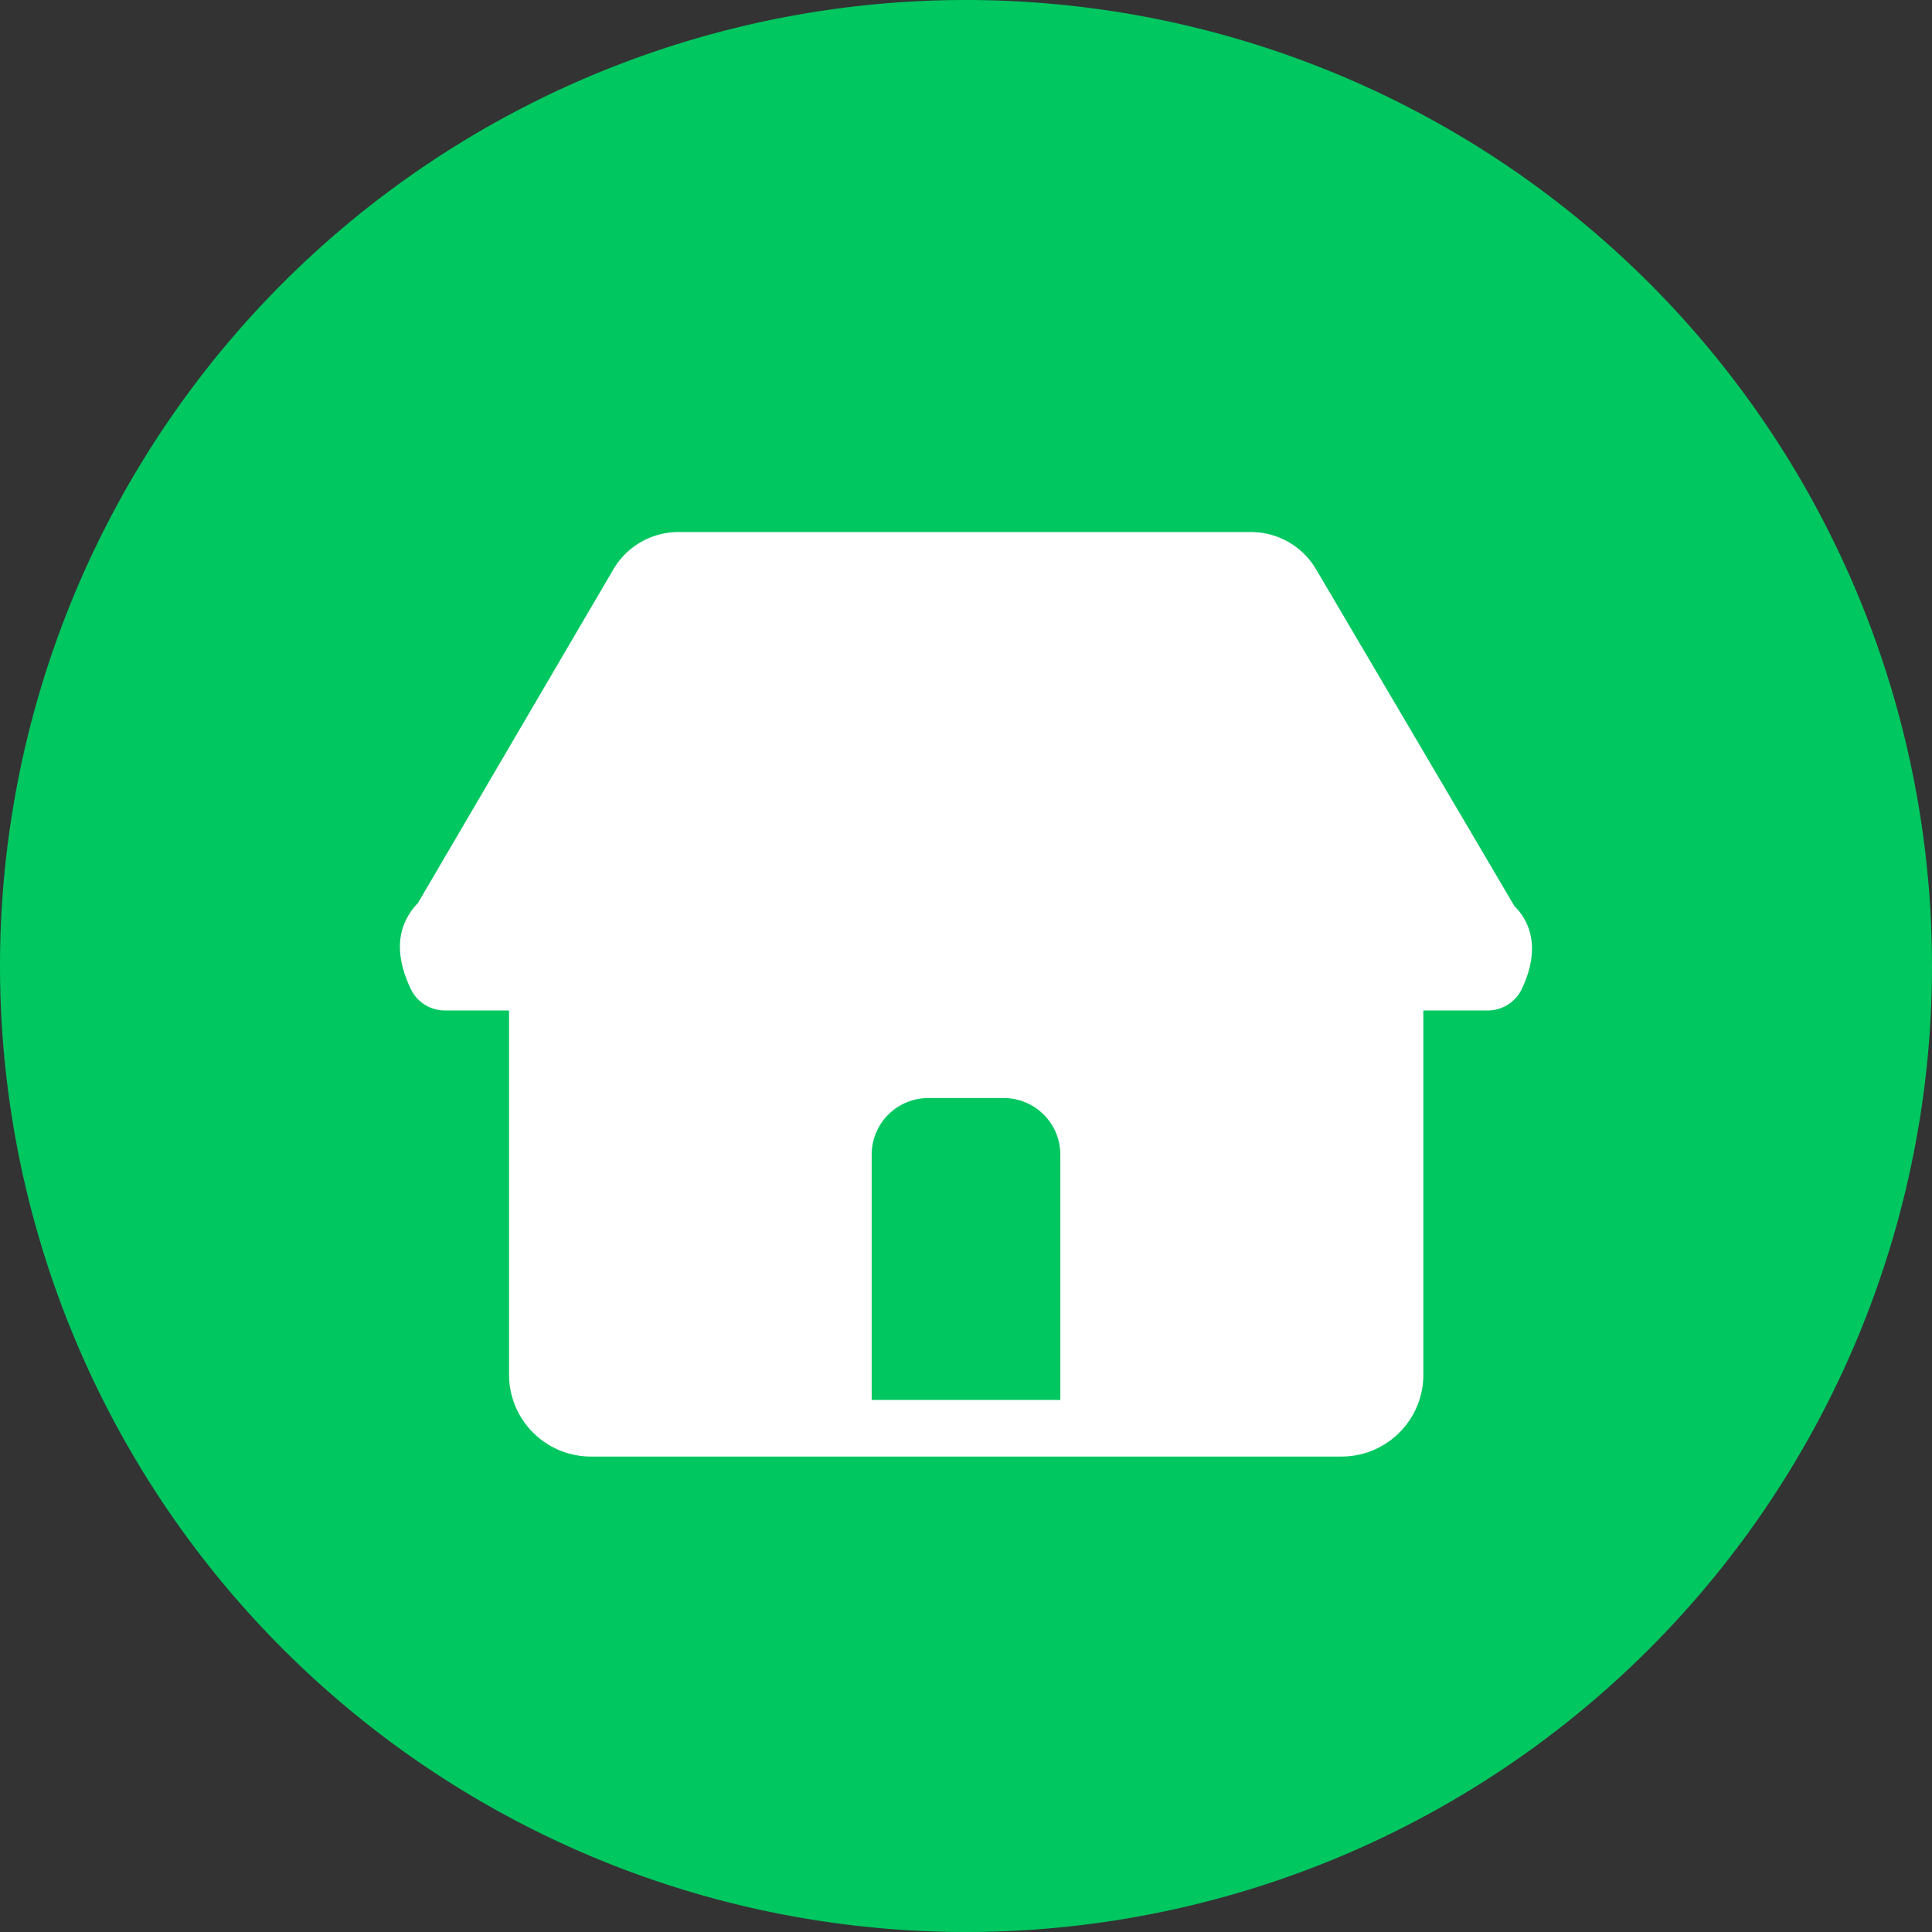 <?xml version="1.0" standalone="no"?>
<!DOCTYPE svg PUBLIC "-//W3C//DTD SVG 1.1//EN" "http://www.w3.org/Graphics/SVG/1.1/DTD/svg11.dtd">
<svg
  t="1670988857222"
  class="icon"
  viewBox="0 0 1024 1024"
  version="1.1"
  xmlns="http://www.w3.org/2000/svg"
  p-id="2624"
  xmlns:xlink="http://www.w3.org/1999/xlink"
  width="200"
  height="200"
>
  <rect x="0" y="0" width="1024" height="1024" fill="#333333" stroke="none"/>
  <path
    d="M512 512m-512 0a512 512 0 1 0 1024 0 512 512 0 1 0-1024 0Z"
    fill="#00C760"
    p-id="2625"
  ></path>
  <path
    d="M663.058 282.002c14.171 0 27.282 7.497 34.469 19.694l105.125 178.505c11.648 11.721 11.703 27.538 3.968 43.904-3.31 7.003-10.35 11.465-18.103 11.465h-34.121l0.018 193.006c0 23.278-18.286 42.277-41.289 43.374l-2.103 0.055H313.198a43.41 43.41 0 0 1-43.392-43.429V535.552h-34.048c-7.205 0-13.806-3.858-17.353-10.057l-0.768-1.463c-7.479-15.982-8.302-30.811 2.066-43.429l1.792-1.957 103.589-176.859a39.991 39.991 0 0 1 34.523-19.785H663.04z m-131.054 299.995h-40.009a29.989 29.989 0 0 0-29.989 29.989v130.011h99.986v-130.011a29.989 29.989 0 0 0-29.989-29.989z"
    fill="#FFFFFF"
    p-id="2626"
  ></path>
</svg>
